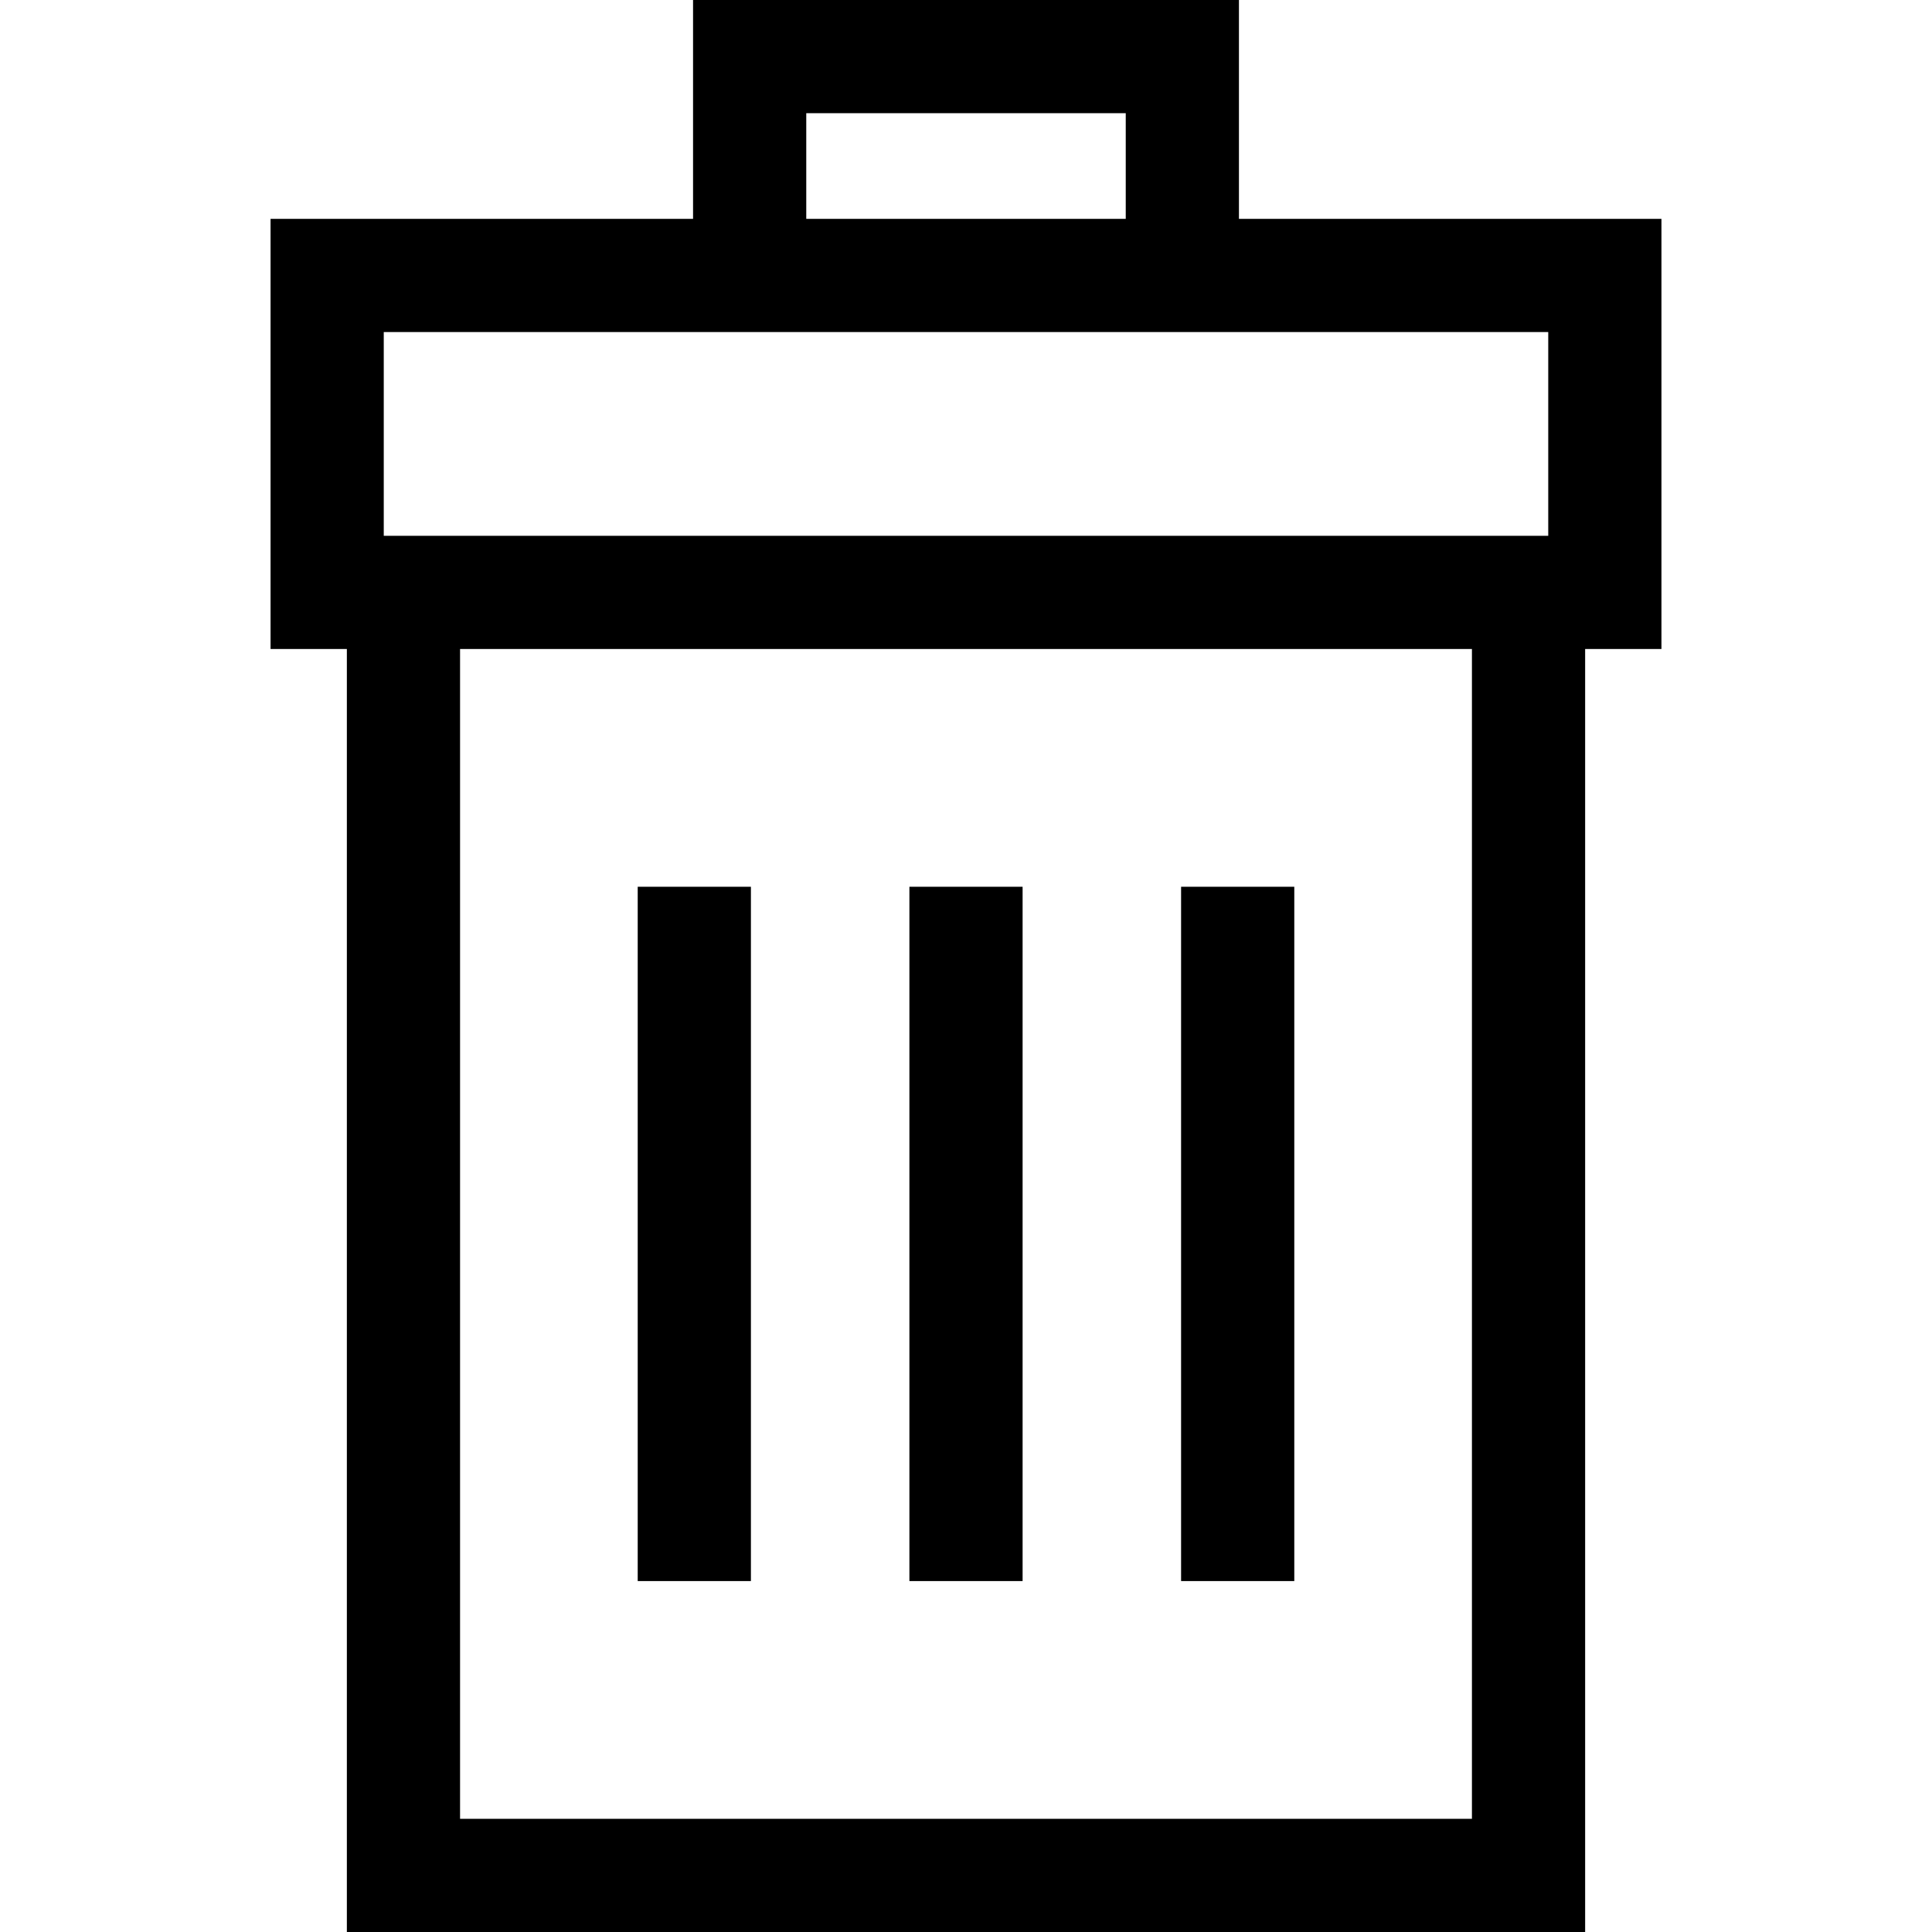 <?xml version="1.0" encoding="iso-8859-1"?>
<!-- Generator: Adobe Illustrator 19.0.0, SVG Export Plug-In . SVG Version: 6.00 Build 0)  -->
<svg version="1.1" id="Capa_1" xmlns="http://www.w3.org/2000/svg" xmlns:xlink="http://www.w3.org/1999/xlink" x="0px" y="0px"
	 viewBox="0 0 512 512" style="enable-background:new 0 0 512 512;" xml:space="preserve">
<g>
	<g>
		<path d="M328.333,58V0H183.667v58H71.7v113.996h20.222V512h328.157V171.996H440.3V58H328.333z M298.334,30v28h-84.667V30H298.334z
			 M121.921,482V171.996h268.157V482H121.921z M410.3,141.996H101.7V88h308.6V141.996z"/>
	</g>
</g>
<g>
	<g>
		<rect x="169" y="235" width="30" height="184"/>
	</g>
</g>
<g>
	<g>
		<rect x="241" y="235" width="30" height="184"/>
	</g>
</g>
<g>
	<g>
		<rect x="313" y="235" width="30" height="184"/>
	</g>
</g>
<g>
</g>
<g>
</g>
<g>
</g>
<g>
</g>
<g>
</g>
<g>
</g>
<g>
</g>
<g>
</g>
<g>
</g>
<g>
</g>
<g>
</g>
<g>
</g>
<g>
</g>
<g>
</g>
<g>
</g>
</svg>
